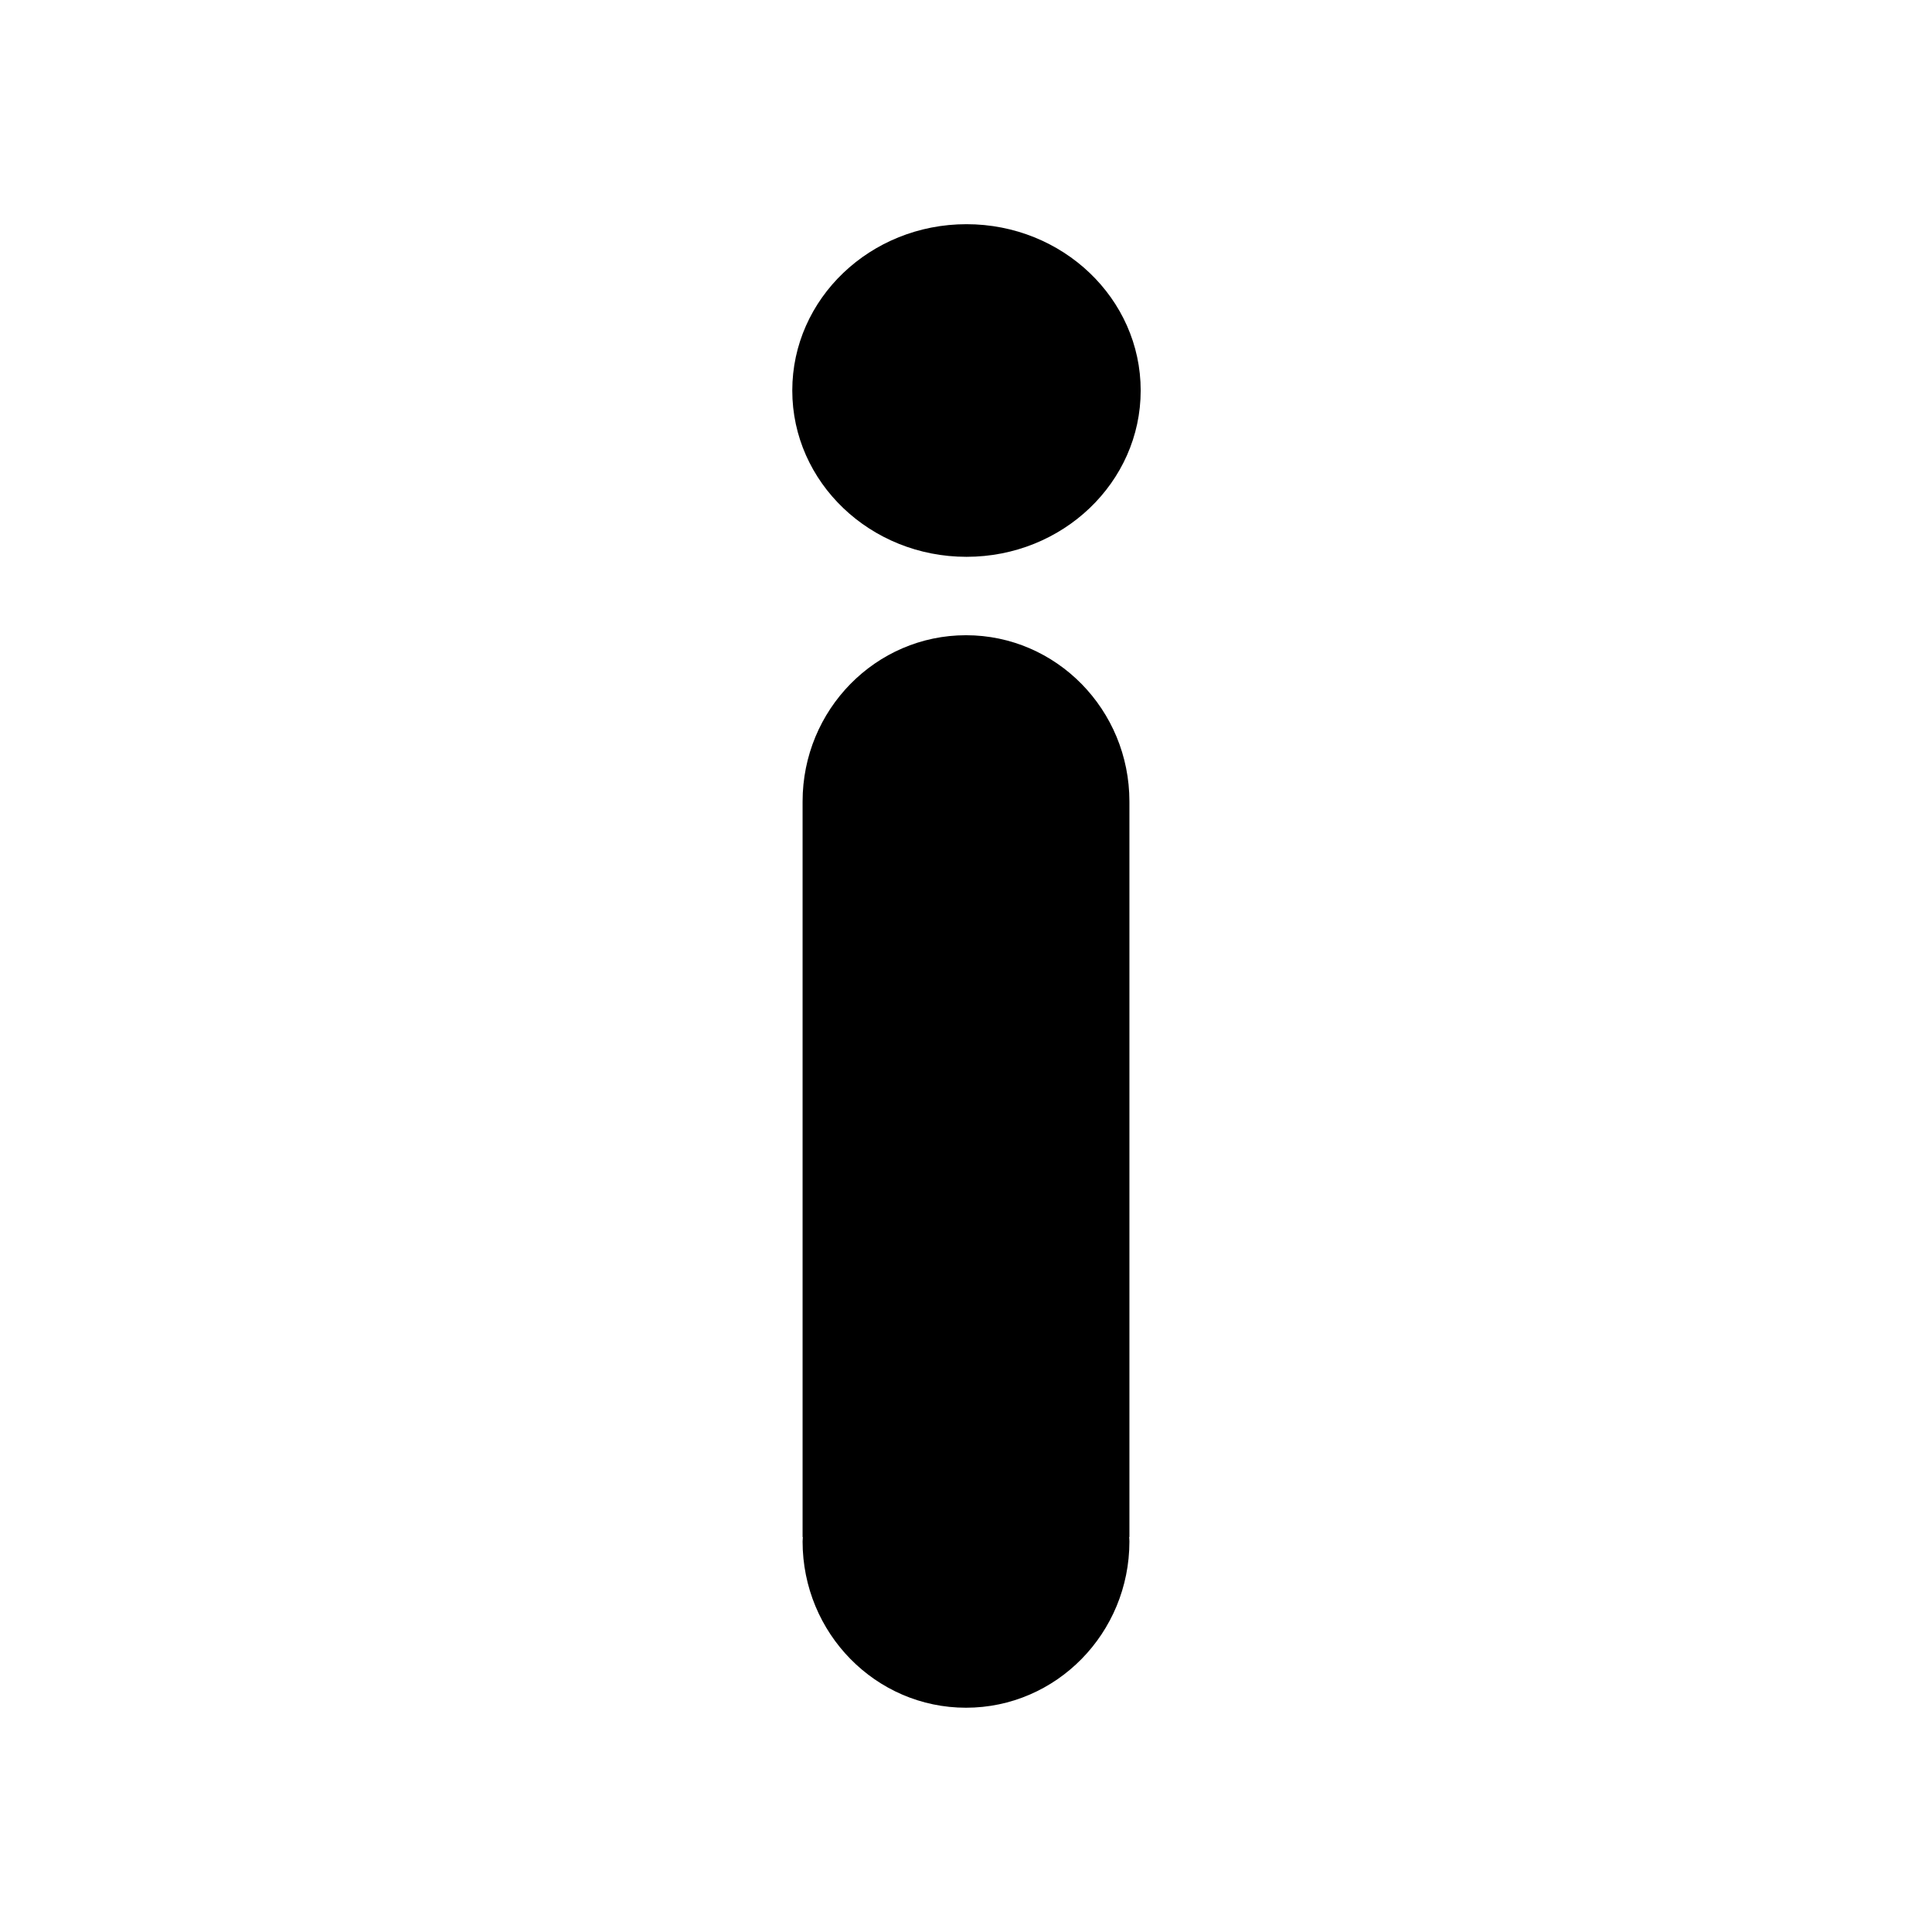 <?xml version="1.0" encoding="utf-8"?>
<!-- Generator: Adobe Illustrator 17.0.0, SVG Export Plug-In . SVG Version: 6.00 Build 0)  -->
<!DOCTYPE svg PUBLIC "-//W3C//DTD SVG 1.1//EN" "http://www.w3.org/Graphics/SVG/1.1/DTD/svg11.dtd">
<svg version="1.1" xmlns="http://www.w3.org/2000/svg" xmlns:xlink="http://www.w3.org/1999/xlink" x="0px" y="0px" width="24px"
	 height="24px" viewBox="0 0 24 24" enable-background="new 0 0 24 24" xml:space="preserve">
<g id="_x31_" display="none">
	<ellipse display="inline" fill="currentColor" cx="12" cy="4.851" rx="2.164" ry="2.066"/>
	<path display="inline" fill="currentColor" d="M14.023,9.957c0-1.141-0.909-2.066-2.03-2.066s-2.03,0.925-2.03,2.066
		c0,0.002,0,0.004,0,0.006h0v9.131h0.003c0,0.018-0.003,0.036-0.003,0.054c0,1.141,0.909,2.066,2.03,2.066s2.03-0.925,2.03-2.066
		c0-0.018-0.002-0.036-0.003-0.054h0.003V9.964h0C14.023,9.962,14.023,9.959,14.023,9.957z"/>
</g>
<g id="_x32___x28_with_circle_x29_">
	<ellipse fill="currentColor" cx="12.006" cy="4.851" rx="2.164" ry="2.066"/>
	<path fill="currentColor" d="M14.03,9.957c0-1.141-0.909-2.066-2.03-2.066S9.97,8.816,9.97,9.957c0,0.002,0,0.004,0,0.006h0v9.131h0.003
		c0,0.018-0.003,0.036-0.003,0.054c0,1.141,0.909,2.066,2.03,2.066s2.03-0.925,2.03-2.066c0-0.018-0.002-0.036-0.003-0.054h0.003
		V9.964h0C14.029,9.962,14.03,9.959,14.03,9.957z"/>
</g>
</svg>
